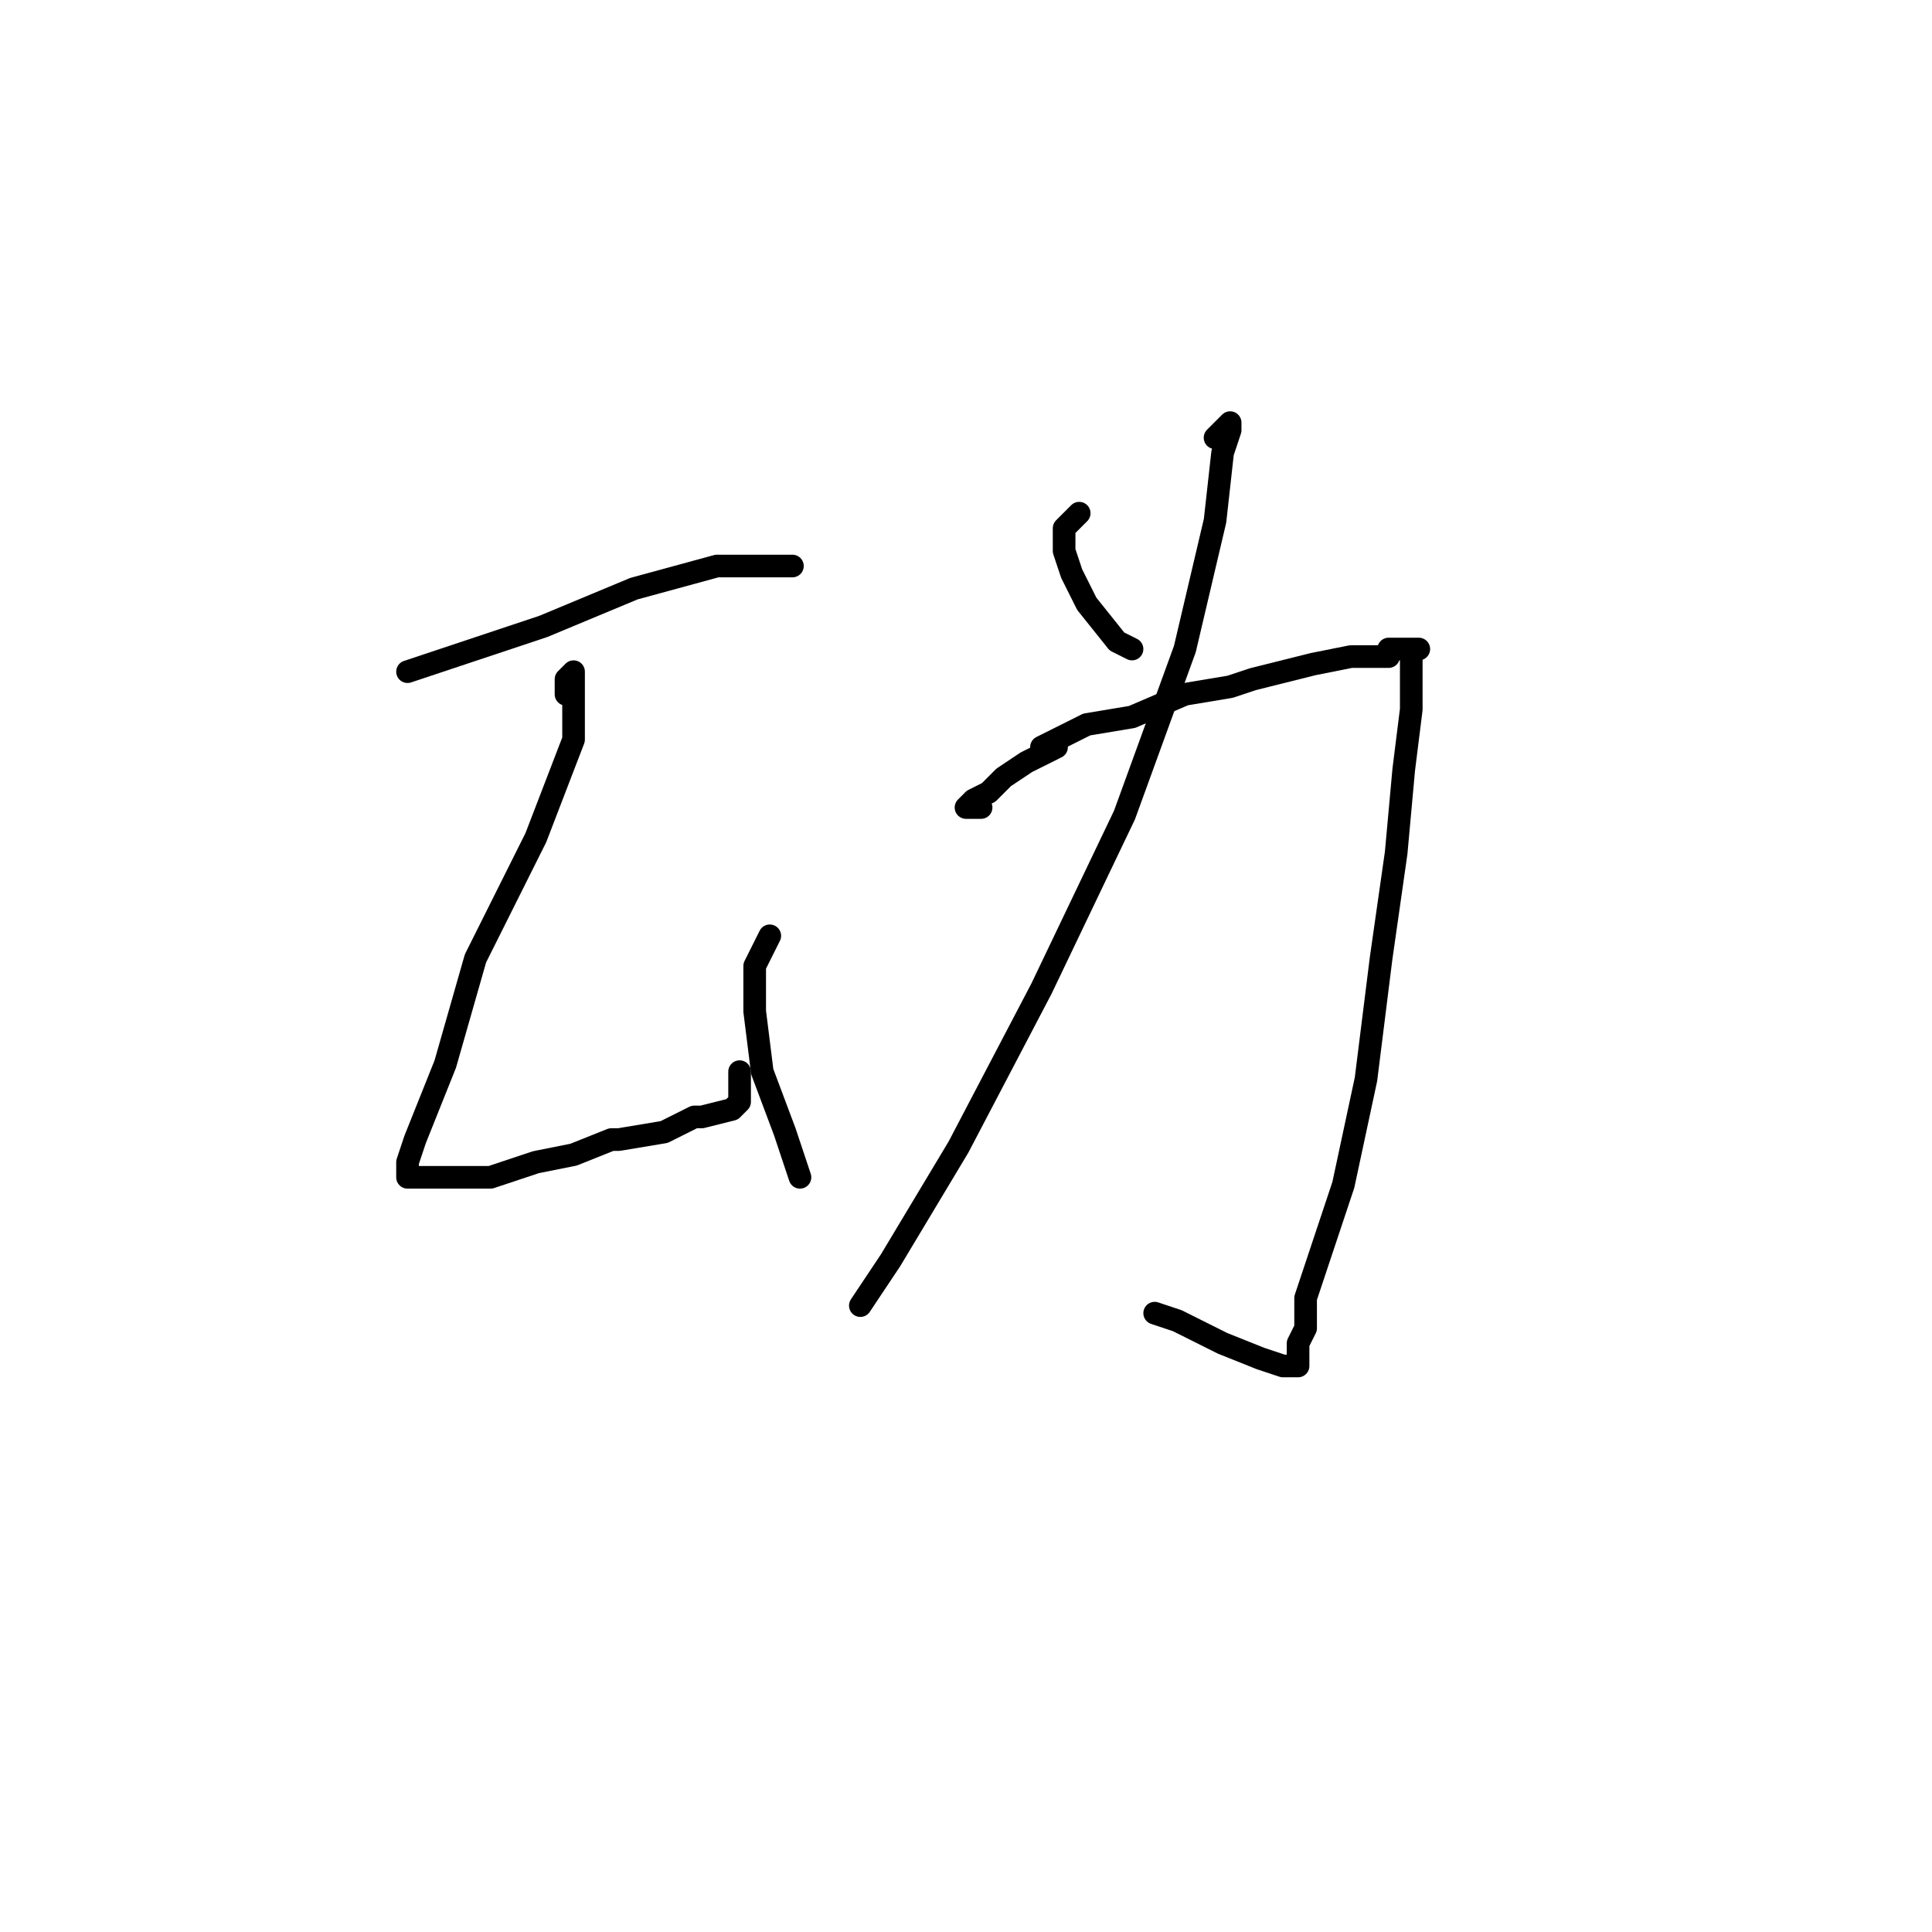 <?xml version="1.0" standalone="no"?>
    <svg width="256" height="256" xmlns="http://www.w3.org/2000/svg" version="1.1">
    <polyline stroke="black" stroke-width="3" stroke-linecap="round" fill="transparent" stroke-linejoin="round" points="54 89 63 86 72 83 84 78 95 75 103 75 105 75 105 75 " />
        <polyline stroke="black" stroke-width="3" stroke-linecap="round" fill="transparent" stroke-linejoin="round" points="75 92 75 91 75 90 76 89 76 91 76 98 71 111 63 127 59 141 55 151 54 154 54 155 54 156 57 156 59 156 62 156 65 156 68 155 71 154 76 153 81 151 82 151 88 150 92 148 93 148 97 147 98 146 98 145 98 144 98 142 98 142 " />
        <polyline stroke="black" stroke-width="3" stroke-linecap="round" fill="transparent" stroke-linejoin="round" points="102 124 101 126 100 128 100 134 101 142 104 150 106 156 106 156 " />
        <polyline stroke="black" stroke-width="3" stroke-linecap="round" fill="transparent" stroke-linejoin="round" points="143 68 142 69 141 70 141 72 141 73 142 76 144 80 148 85 150 86 150 86 " />
        <polyline stroke="black" stroke-width="3" stroke-linecap="round" fill="transparent" stroke-linejoin="round" points="161 58 162 57 163 56 163 57 162 60 161 69 157 86 149 108 138 131 127 152 118 167 114 173 114 173 " />
        <polyline stroke="black" stroke-width="3" stroke-linecap="round" fill="transparent" stroke-linejoin="round" points="130 107 129 107 128 107 129 106 131 105 133 103 136 101 138 100 140 99 139 99 138 99 140 98 144 96 150 95 157 92 163 91 166 90 174 88 179 87 183 87 184 87 184 86 186 86 187 86 188 86 187 86 187 87 187 88 187 89 187 94 186 102 185 113 183 127 181 143 178 157 175 166 173 172 173 176 172 178 172 180 172 181 171 181 170 181 167 180 162 178 156 175 153 174 153 174 " />
        </svg>